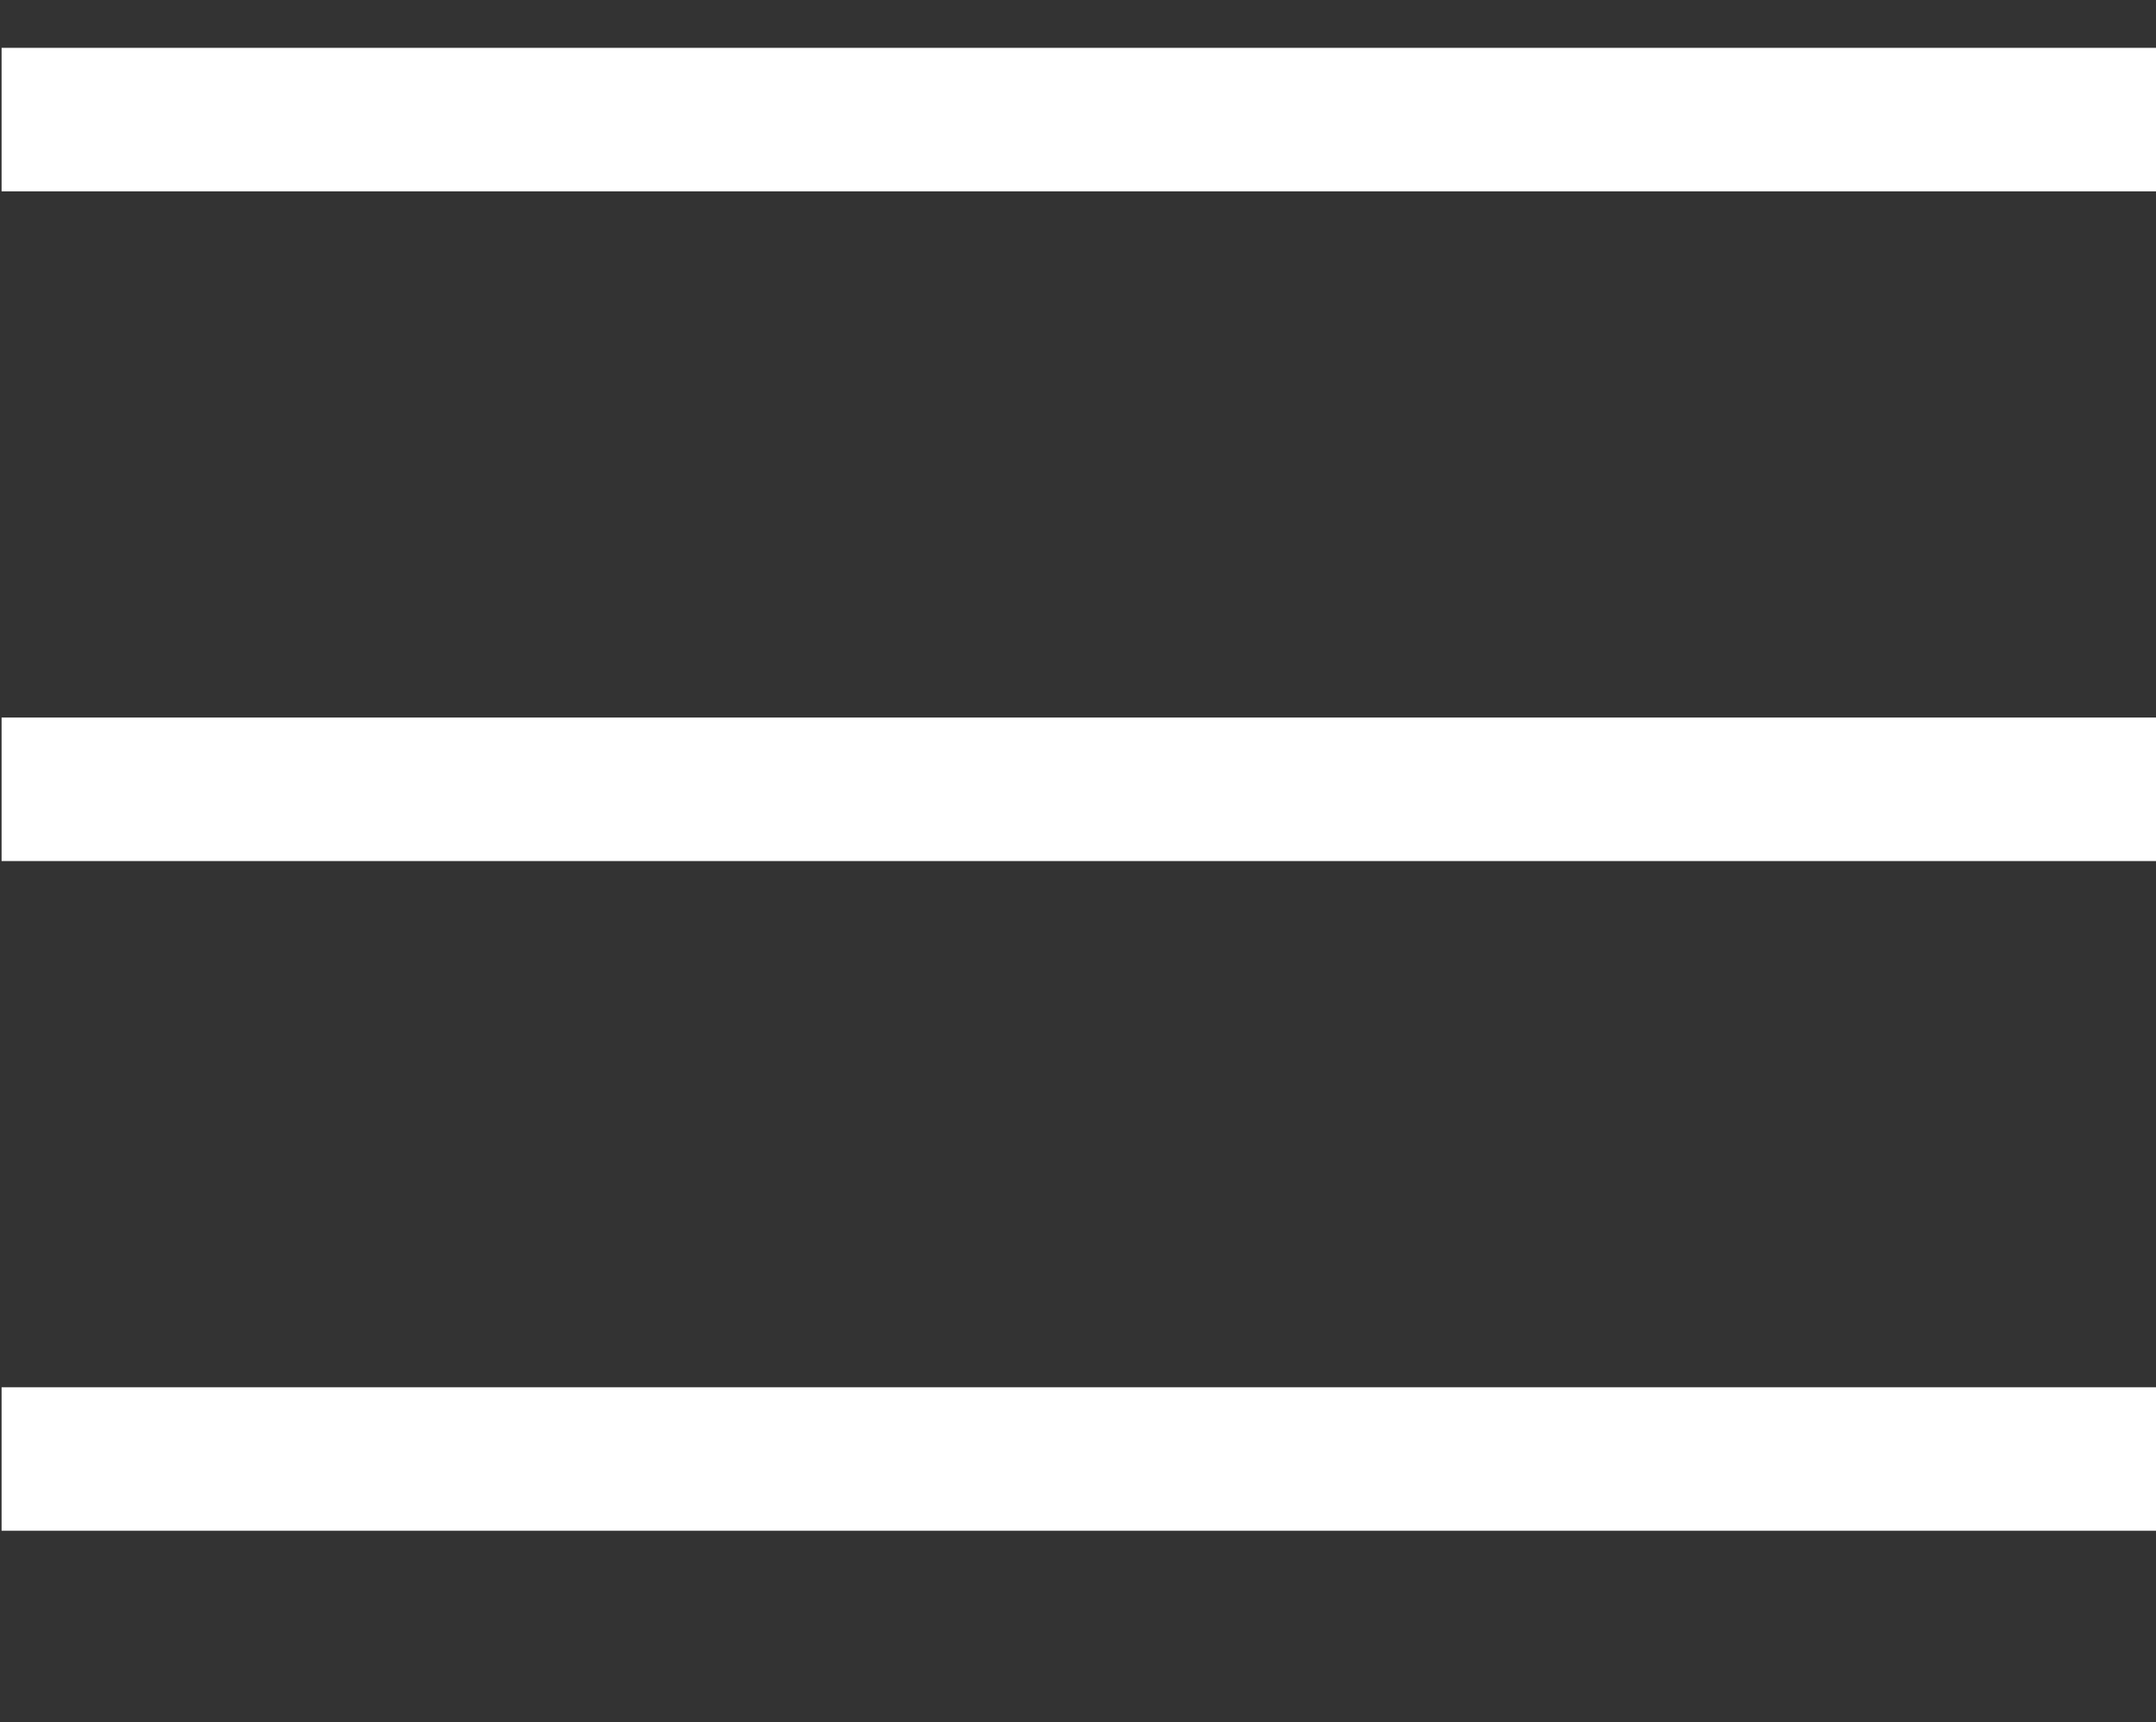 <svg id="햄버거메뉴" xmlns="http://www.w3.org/2000/svg" xmlns:xlink="http://www.w3.org/1999/xlink" width="45.065" height="35.999" viewBox="0 0 45.065 35.999">
  <rect x="0" y="0" width="45.065" height="35.999" fill="#333333" stroke="none"/>
  <defs>
    <clipPath id="clip-path">
      <rect width="45.065" height="35.999" fill="none"/>
    </clipPath>
  </defs>
  <g id="반복_그리드_5" data-name="반복 그리드 5" clip-path="url(#clip-path)">
    <g transform="translate(-1836.467 -80)">
      <line id="선_39" data-name="선 39" x2="45.533" transform="translate(1836.5 82.5)" fill="none" stroke="#fff" stroke-width="3"/>
    </g>
    <g transform="translate(-1836.467 -66)">
      <line id="선_39-2" data-name="선 39" x2="45.533" transform="translate(1836.5 82.5)" fill="none" stroke="#fff" stroke-width="3"/>
    </g>
    <g transform="translate(-1836.467 -52)">
      <line id="선_39-3" data-name="선 39" x2="45.533" transform="translate(1836.5 82.5)" fill="none" stroke="#fff" stroke-width="3"/>
    </g>
  </g>
</svg>
